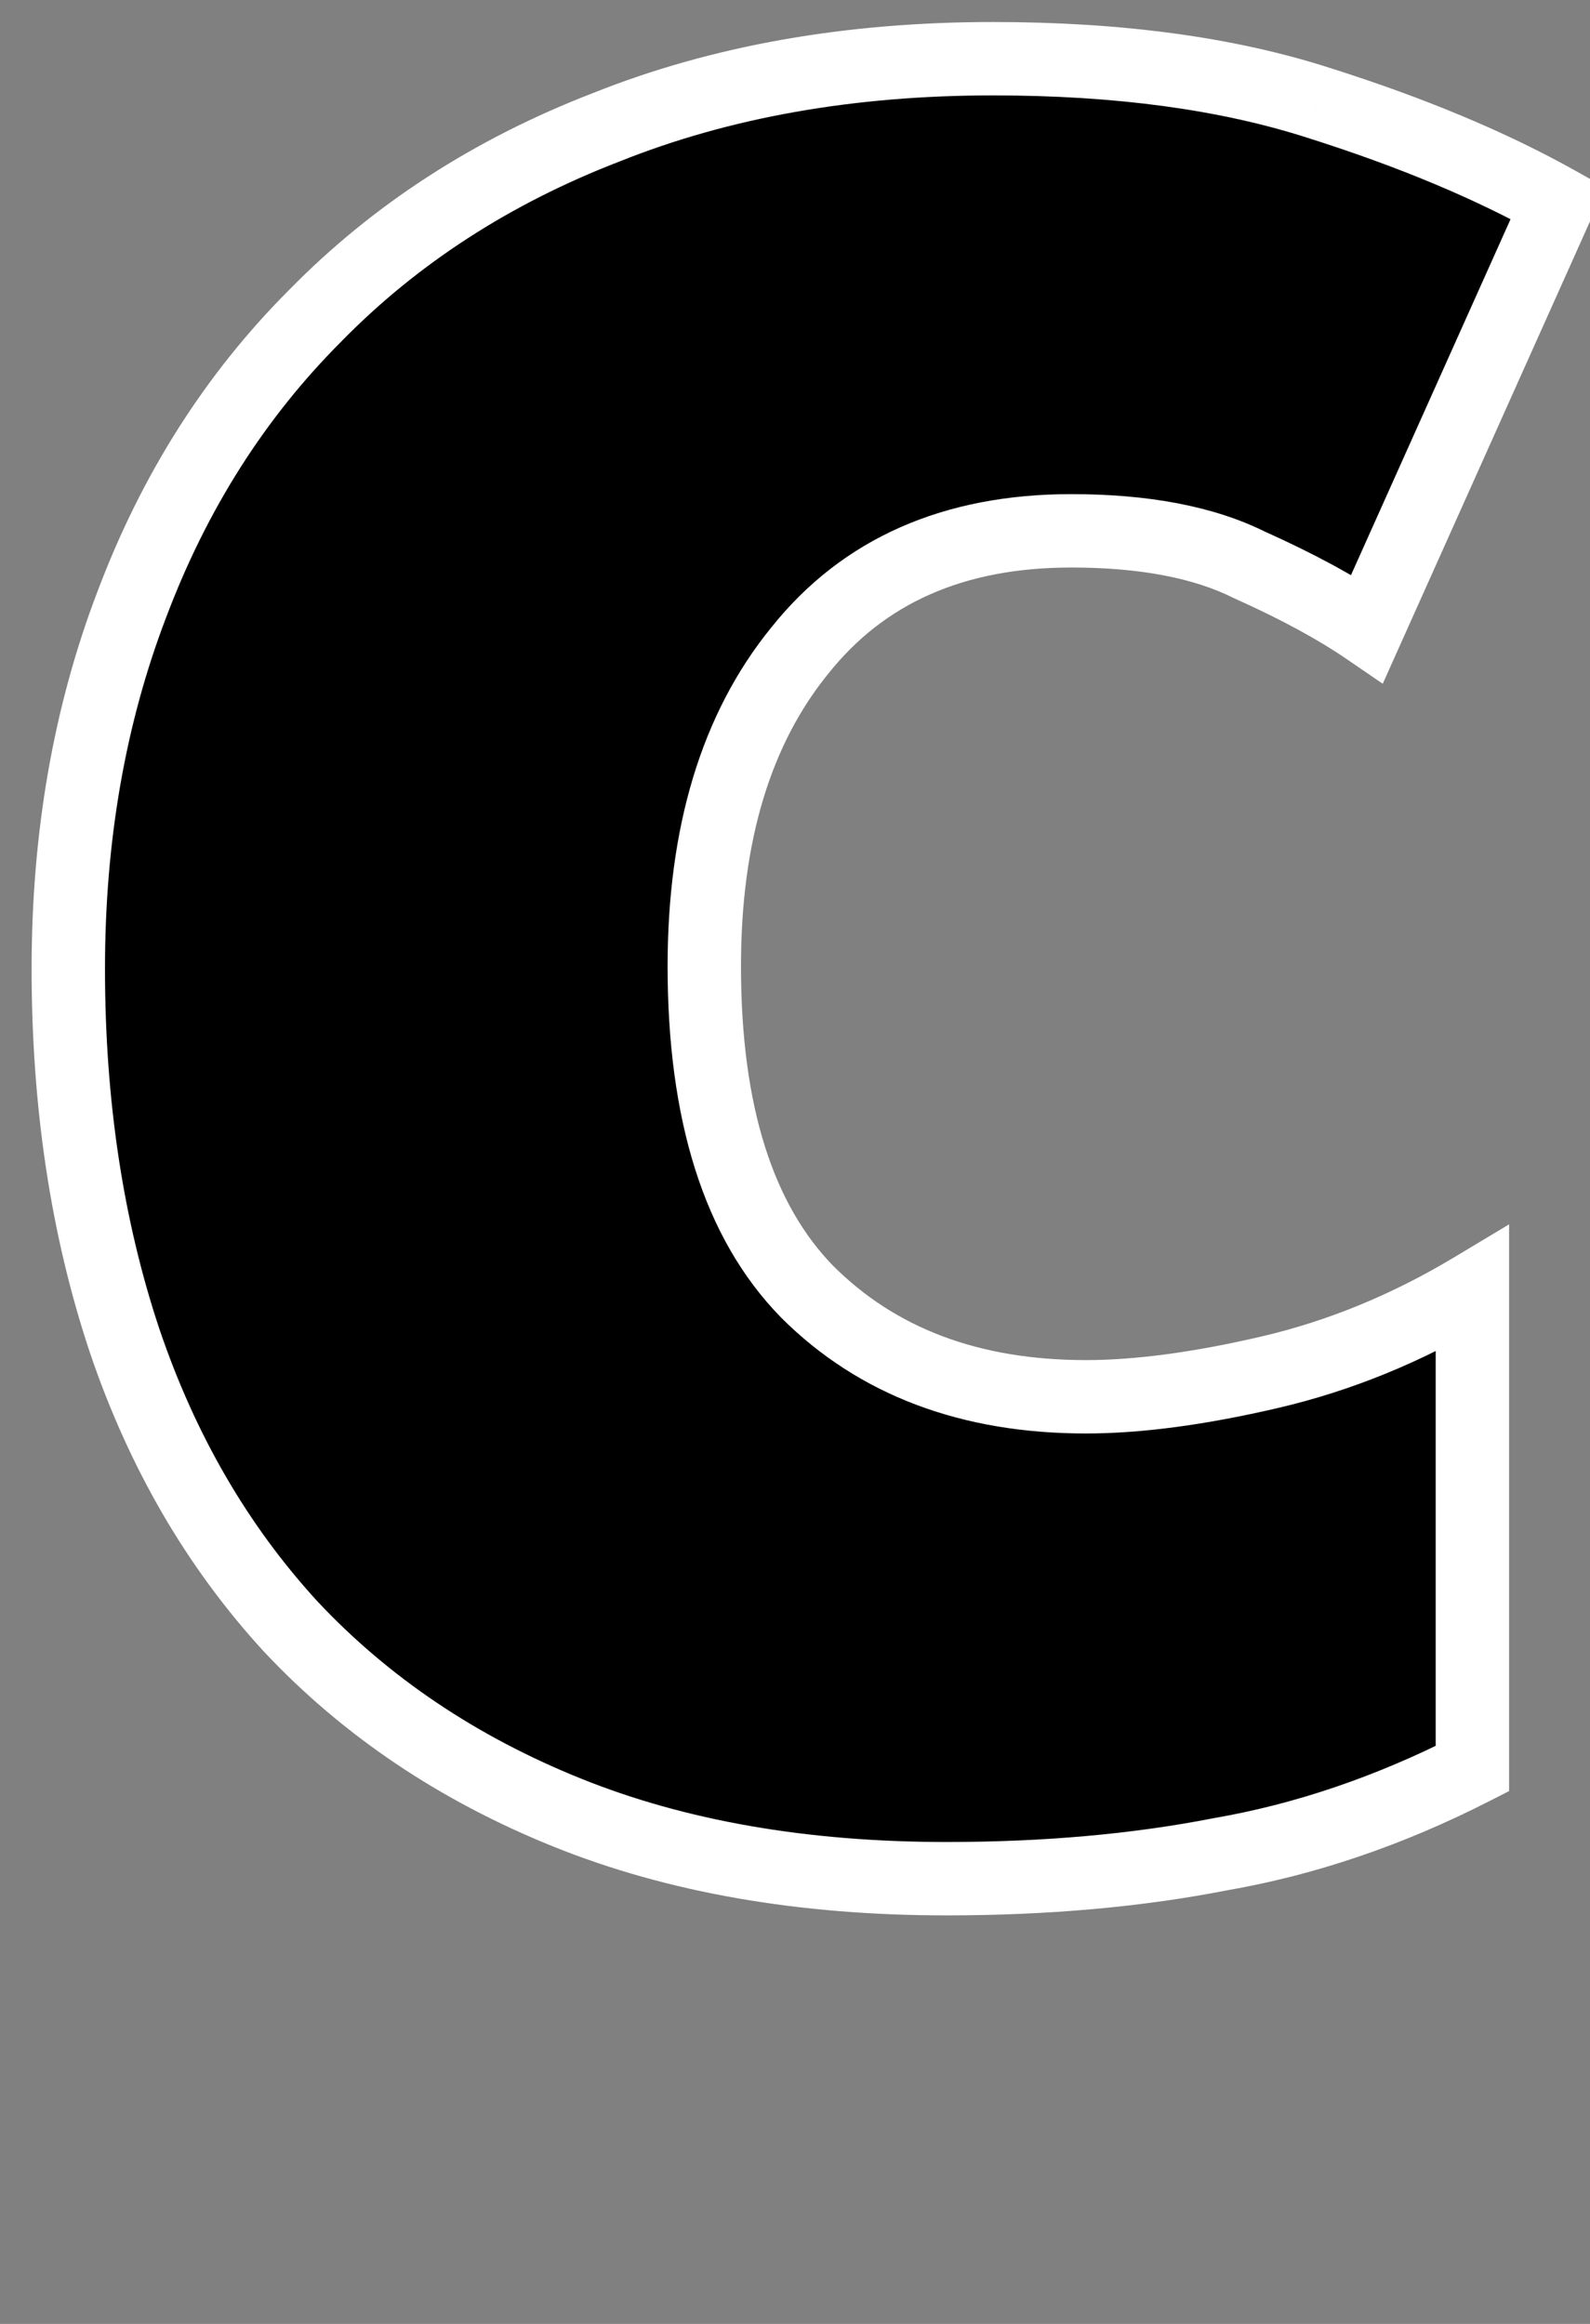 <svg width="65" height="95" viewBox="0 0 65 95" fill="none" xmlns="http://www.w3.org/2000/svg">
<rect x="0" y="0" width="65" height="95" fill="#808080" stroke="none"/>
<path d="M60.192 72.3C56.792 74.033 53.359 75.2 49.892 75.8C46.492 76.467 42.759 76.8 38.692 76.8C32.825 76.8 27.659 75.9 23.192 74.1C18.726 72.3 14.959 69.767 11.892 66.5C8.892 63.233 6.626 59.333 5.092 54.8C3.559 50.2 2.792 45.133 2.792 39.6C2.792 34.2 3.659 29.233 5.392 24.7C7.126 20.1 9.626 16.167 12.892 12.9C16.159 9.567 20.125 7 24.792 5.2C29.459 3.333 34.725 2.4 40.592 2.4C45.725 2.4 50.159 3 53.892 4.2C57.692 5.4 60.959 6.767 63.692 8.3L55.892 25.7C54.626 24.833 53.026 23.967 51.092 23.1C49.225 22.167 46.792 21.7 43.792 21.7C38.992 21.7 35.292 23.333 32.692 26.6C30.092 29.8 28.792 34.1 28.792 39.5C28.792 45.5 30.192 49.933 32.992 52.8C35.859 55.667 39.659 57.1 44.392 57.1C46.526 57.1 49.026 56.767 51.892 56.1C54.759 55.433 57.526 54.3 60.192 52.7V72.3Z" fill="black"/>
<path d="M60.192 72.3L60.873 73.636L61.692 73.219V72.3H60.192ZM49.892 75.8L49.636 74.322L49.62 74.325L49.604 74.328L49.892 75.8ZM23.192 74.1L23.753 72.709L23.192 74.1ZM11.892 66.5L10.787 67.515L10.793 67.521L10.799 67.527L11.892 66.5ZM5.092 54.8L3.669 55.274L3.671 55.281L5.092 54.8ZM5.392 24.7L6.793 25.236L6.796 25.229L5.392 24.7ZM12.892 12.9L13.953 13.961L13.958 13.955L13.963 13.95L12.892 12.9ZM24.792 5.2L25.332 6.599L25.341 6.596L25.349 6.593L24.792 5.2ZM53.892 4.2L53.433 5.628L53.441 5.63L53.892 4.2ZM63.692 8.3L65.061 8.914L65.622 7.663L64.426 6.992L63.692 8.3ZM55.892 25.7L55.045 26.938L56.527 27.952L57.261 26.314L55.892 25.7ZM51.092 23.1L50.421 24.442L50.45 24.456L50.479 24.469L51.092 23.1ZM32.692 26.6L33.856 27.546L33.861 27.54L33.866 27.534L32.692 26.6ZM32.992 52.8L31.919 53.848L31.925 53.854L31.931 53.861L32.992 52.8ZM51.892 56.1L52.232 57.561L51.892 56.1ZM60.192 52.7H61.692V50.051L59.42 51.414L60.192 52.7ZM59.511 70.964C56.233 72.635 52.943 73.75 49.636 74.322L50.148 77.278C53.775 76.65 57.351 75.432 60.873 73.636L59.511 70.964ZM49.604 74.328C46.313 74.973 42.678 75.3 38.692 75.3V78.3C42.84 78.3 46.671 77.96 50.181 77.272L49.604 74.328ZM38.692 75.3C32.977 75.3 28.007 74.423 23.753 72.709L22.631 75.491C27.311 77.377 32.674 78.3 38.692 78.3V75.3ZM23.753 72.709C19.473 70.984 15.893 68.57 12.986 65.473L10.799 67.527C14.025 70.964 17.978 73.616 22.631 75.491L23.753 72.709ZM12.997 65.485C10.149 62.385 7.985 58.67 6.513 54.319L3.671 55.281C5.266 59.996 7.635 64.082 10.787 67.515L12.997 65.485ZM6.515 54.326C5.039 49.898 4.292 44.995 4.292 39.6H1.292C1.292 45.272 2.078 50.502 3.669 55.274L6.515 54.326ZM4.292 39.6C4.292 34.363 5.132 29.58 6.793 25.236L3.991 24.164C2.185 28.887 1.292 34.037 1.292 39.6H4.292ZM6.796 25.229C8.459 20.816 10.847 17.067 13.953 13.961L11.832 11.839C8.404 15.266 5.792 19.384 3.989 24.171L6.796 25.229ZM13.963 13.95C17.07 10.78 20.851 8.328 25.332 6.599L24.252 3.8C19.4 5.672 15.248 8.353 11.821 11.85L13.963 13.95ZM25.349 6.593C29.812 4.808 34.885 3.9 40.592 3.9V0.9C34.566 0.9 29.106 1.859 24.235 3.807L25.349 6.593ZM40.592 3.9C45.615 3.9 49.886 4.488 53.433 5.628L54.351 2.772C50.432 1.512 45.836 0.9 40.592 0.9V3.9ZM53.441 5.63C57.167 6.807 60.335 8.137 62.958 9.608L64.426 6.992C61.583 5.397 58.217 3.993 54.344 2.77L53.441 5.63ZM62.323 7.686L54.523 25.086L57.261 26.314L65.061 8.914L62.323 7.686ZM56.739 24.462C55.377 23.53 53.692 22.622 51.706 21.731L50.479 24.469C52.359 25.312 53.874 26.137 55.045 26.938L56.739 24.462ZM51.763 21.758C49.617 20.686 46.93 20.2 43.792 20.2V23.2C46.654 23.2 48.834 23.648 50.421 24.442L51.763 21.758ZM43.792 20.2C38.612 20.2 34.448 21.985 31.519 25.666L33.866 27.534C36.136 24.681 39.372 23.2 43.792 23.2V20.2ZM31.528 25.654C28.651 29.195 27.292 33.863 27.292 39.5H30.292C30.292 34.337 31.533 30.405 33.856 27.546L31.528 25.654ZM27.292 39.5C27.292 45.7 28.735 50.589 31.919 53.848L34.065 51.752C31.649 49.278 30.292 45.3 30.292 39.5H27.292ZM31.931 53.861C35.127 57.056 39.333 58.6 44.392 58.6V55.6C39.985 55.6 36.591 54.278 34.053 51.739L31.931 53.861ZM44.392 58.6C46.674 58.6 49.293 58.245 52.232 57.561L51.552 54.639C48.758 55.289 46.377 55.6 44.392 55.6V58.6ZM52.232 57.561C55.259 56.857 58.171 55.662 60.964 53.986L59.42 51.414C56.88 52.938 54.258 54.01 51.552 54.639L52.232 57.561ZM58.692 52.7V72.3H61.692V52.7H58.692Z" fill="white"/>
</svg>
